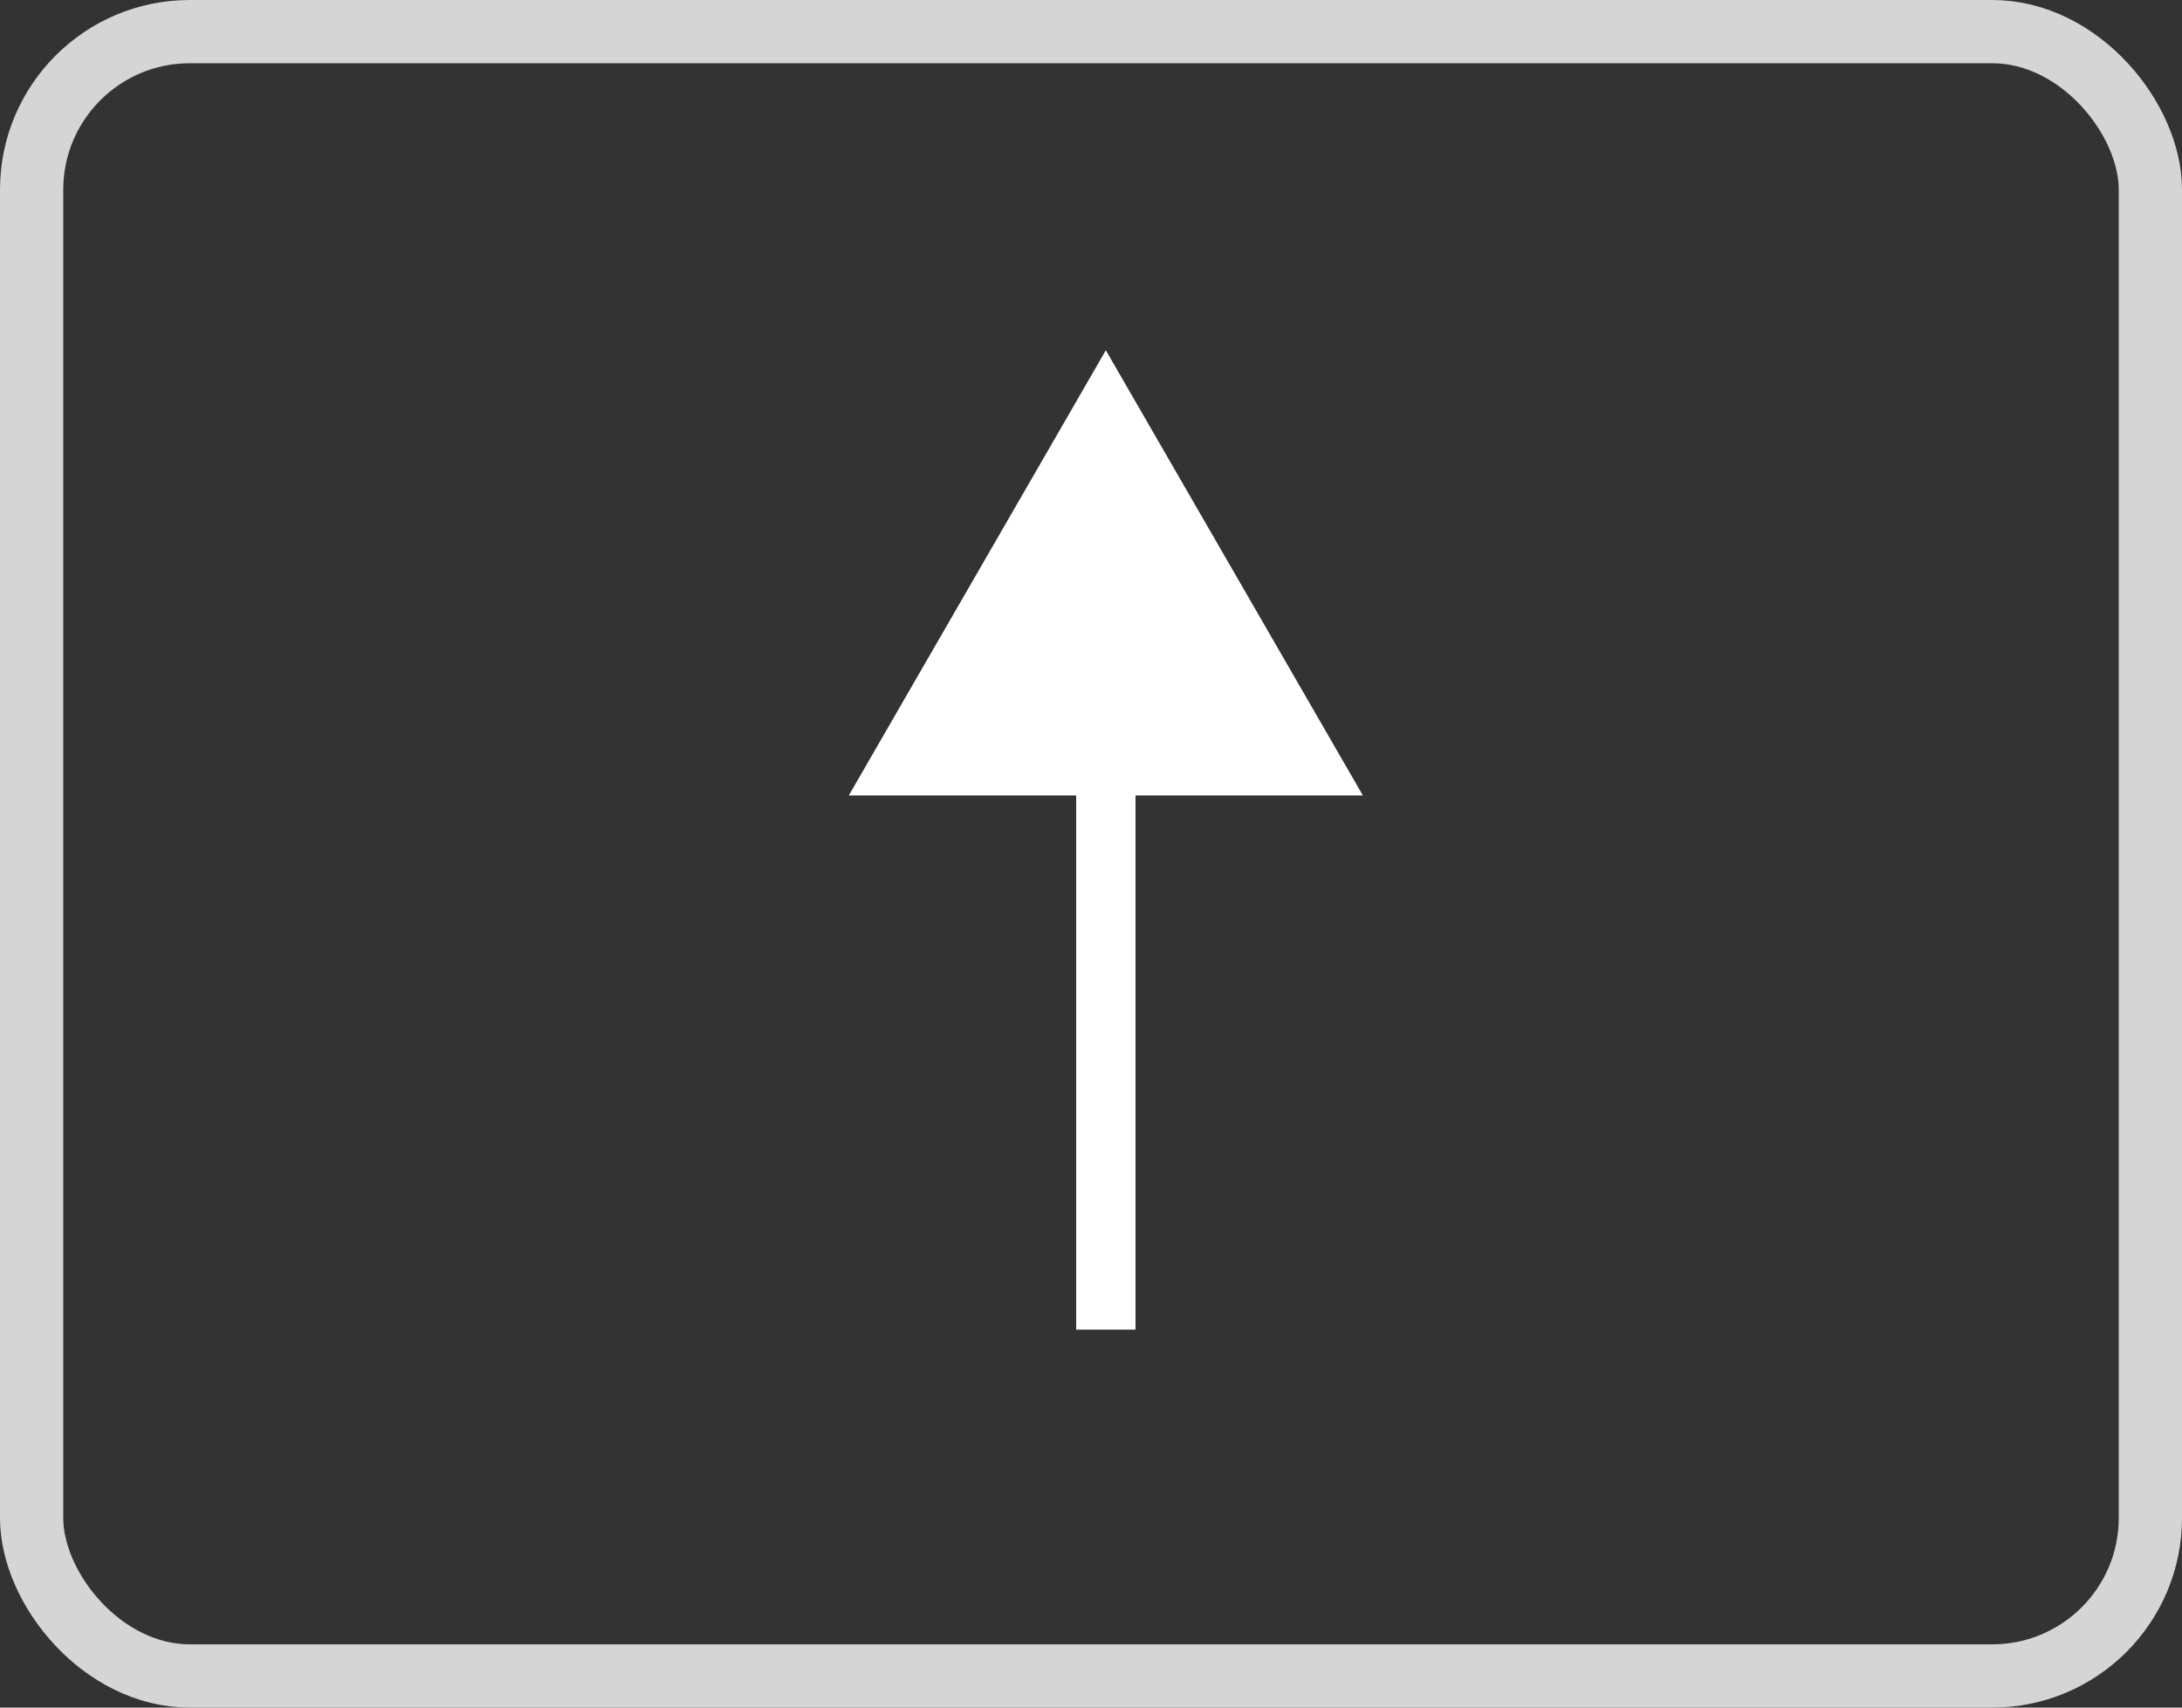 <svg width="69" height="54" viewBox="0 0 69 54" fill="none" xmlns="http://www.w3.org/2000/svg">
<rect x="0" y="0" width="69" height="54" fill="#333333" stroke="none"/>
<rect x="1" y="1" width="67" height="52" rx="5" stroke="#D5D5D5" stroke-width="2"/>
<path d="M34.969 11.077L43.097 25.154H26.842L34.969 11.077Z" fill="white"/>
<rect x="34.031" y="22.339" width="1.877" height="19.708" fill="white"/>
</svg>
